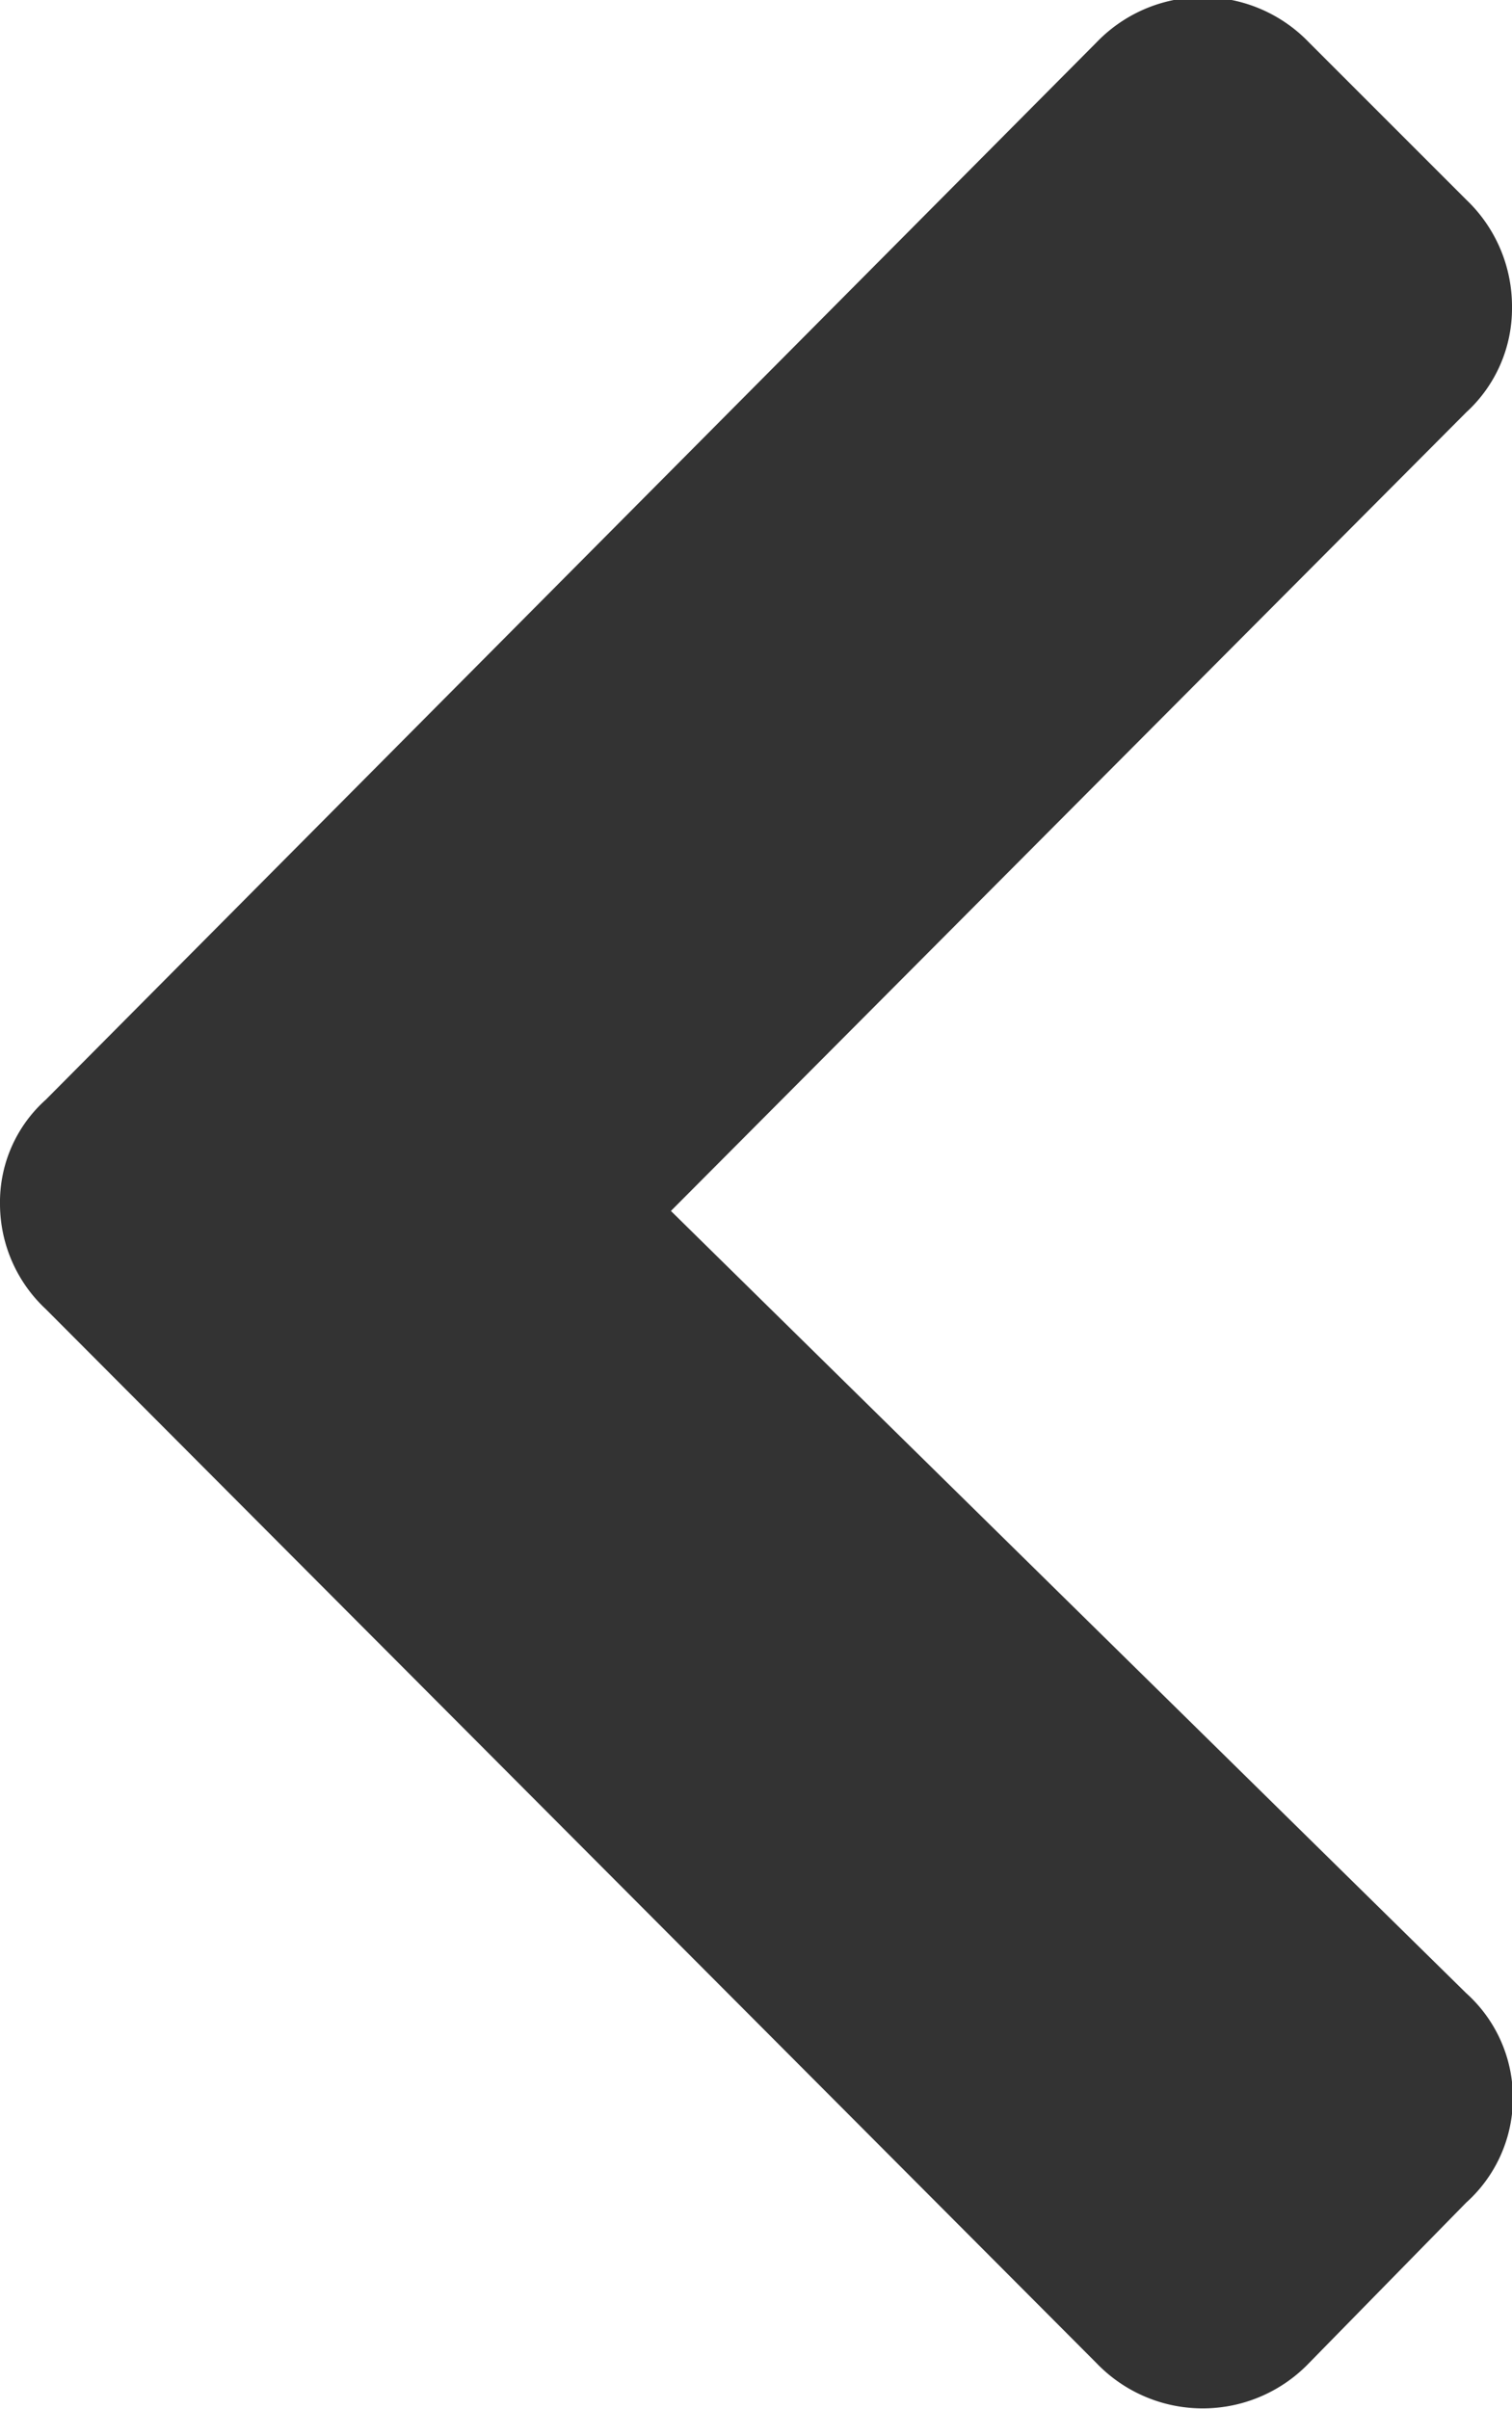 <svg xmlns="http://www.w3.org/2000/svg" viewBox="0 0 4.62 7.36"><title>Vector Smart Object3</title><path d="M179.91,1298.06a.44.44,0,0,1-.14-.32.42.42,0,0,1,.14-.32l3.21-3.23a.45.45,0,0,1,.65,0l.48.48a.45.45,0,0,1,.14.33.43.43,0,0,1-.14.32l-2.43,2.44,2.43,2.39a.43.43,0,0,1,0,.64l-.48.49a.45.45,0,0,1-.65,0l-3.21-3.22Z" transform="translate(-179.77 -1294.06)" fill="#333"/></svg>
